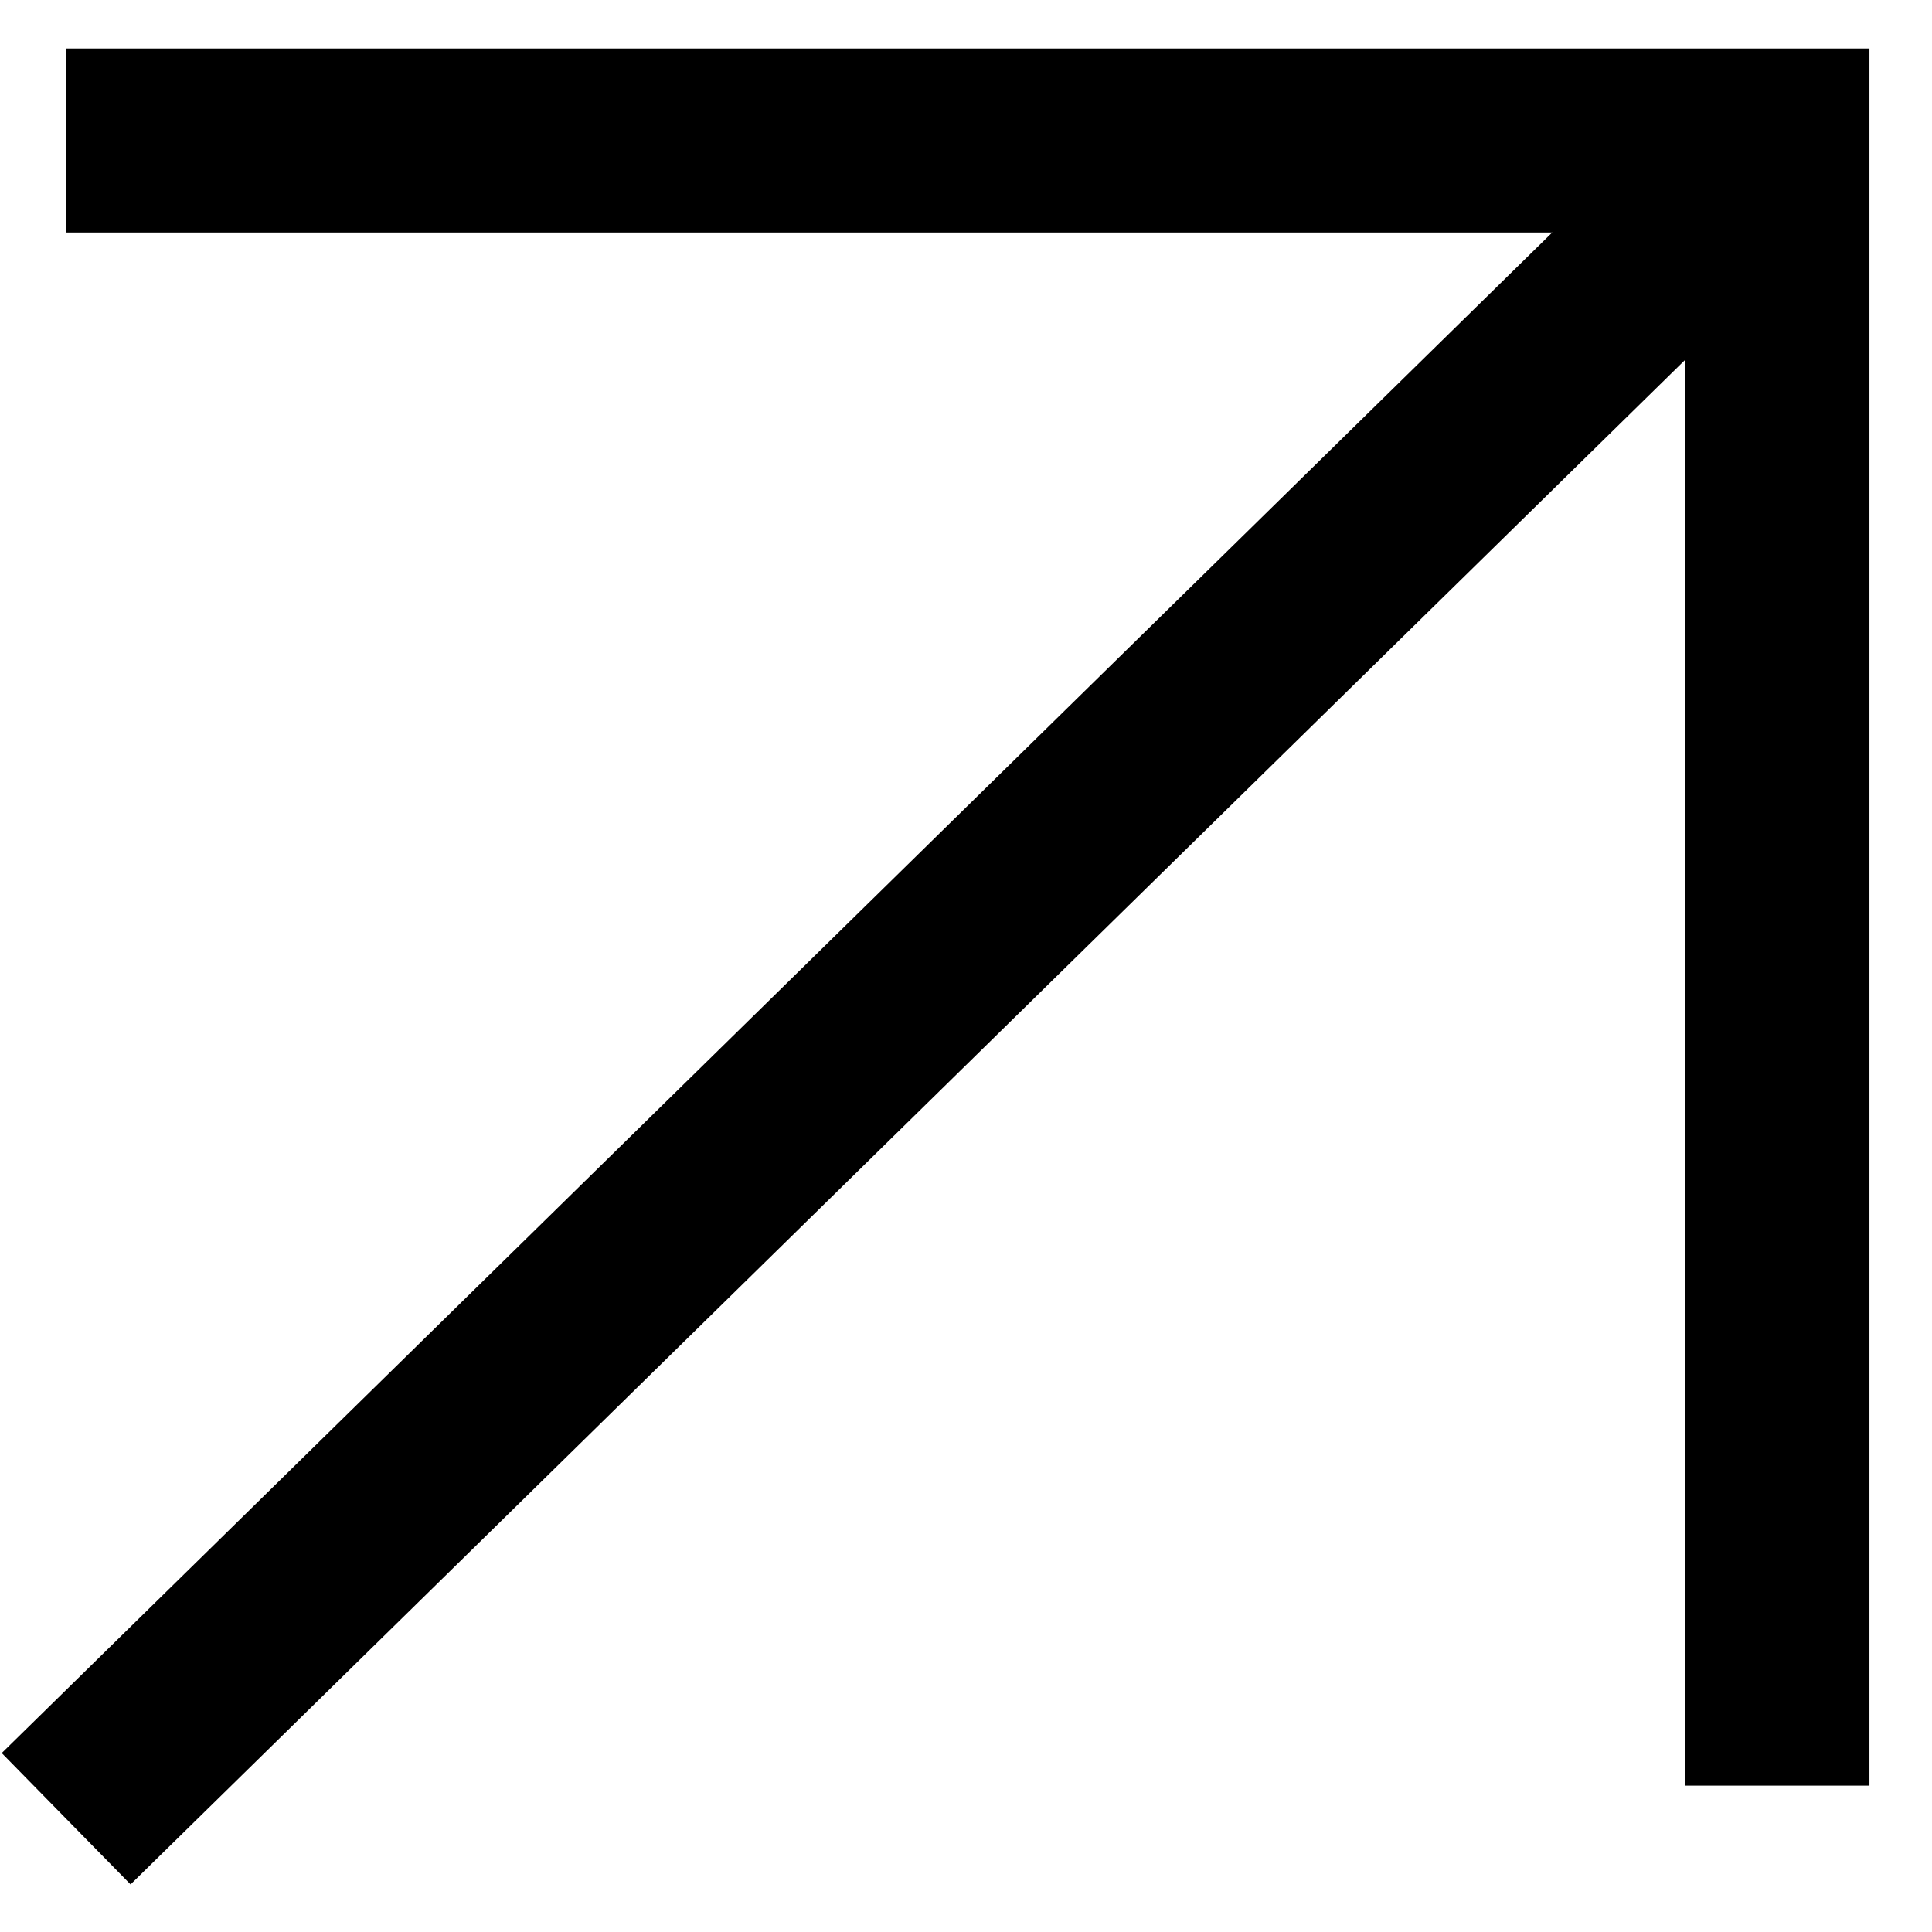 <svg width="21" height="21" viewBox="0 0 21 21" fill="none" xmlns="http://www.w3.org/2000/svg">
<g clip-path="url(#clip0_54_6088)">
<path d="M19.32 1.527L0.719 19.769" stroke="black" stroke-width="2" stroke-miterlimit="10"/>
<path d="M0.719 1.527H19.32V19.409" stroke="black" stroke-width="2" stroke-miterlimit="10"/>
</g>
<defs>
<clipPath id="clip0_54_6088">
<rect width="20.35" height="20" fill="white" transform="translate(0 0.5)"/>
</clipPath>
</defs>
</svg>
